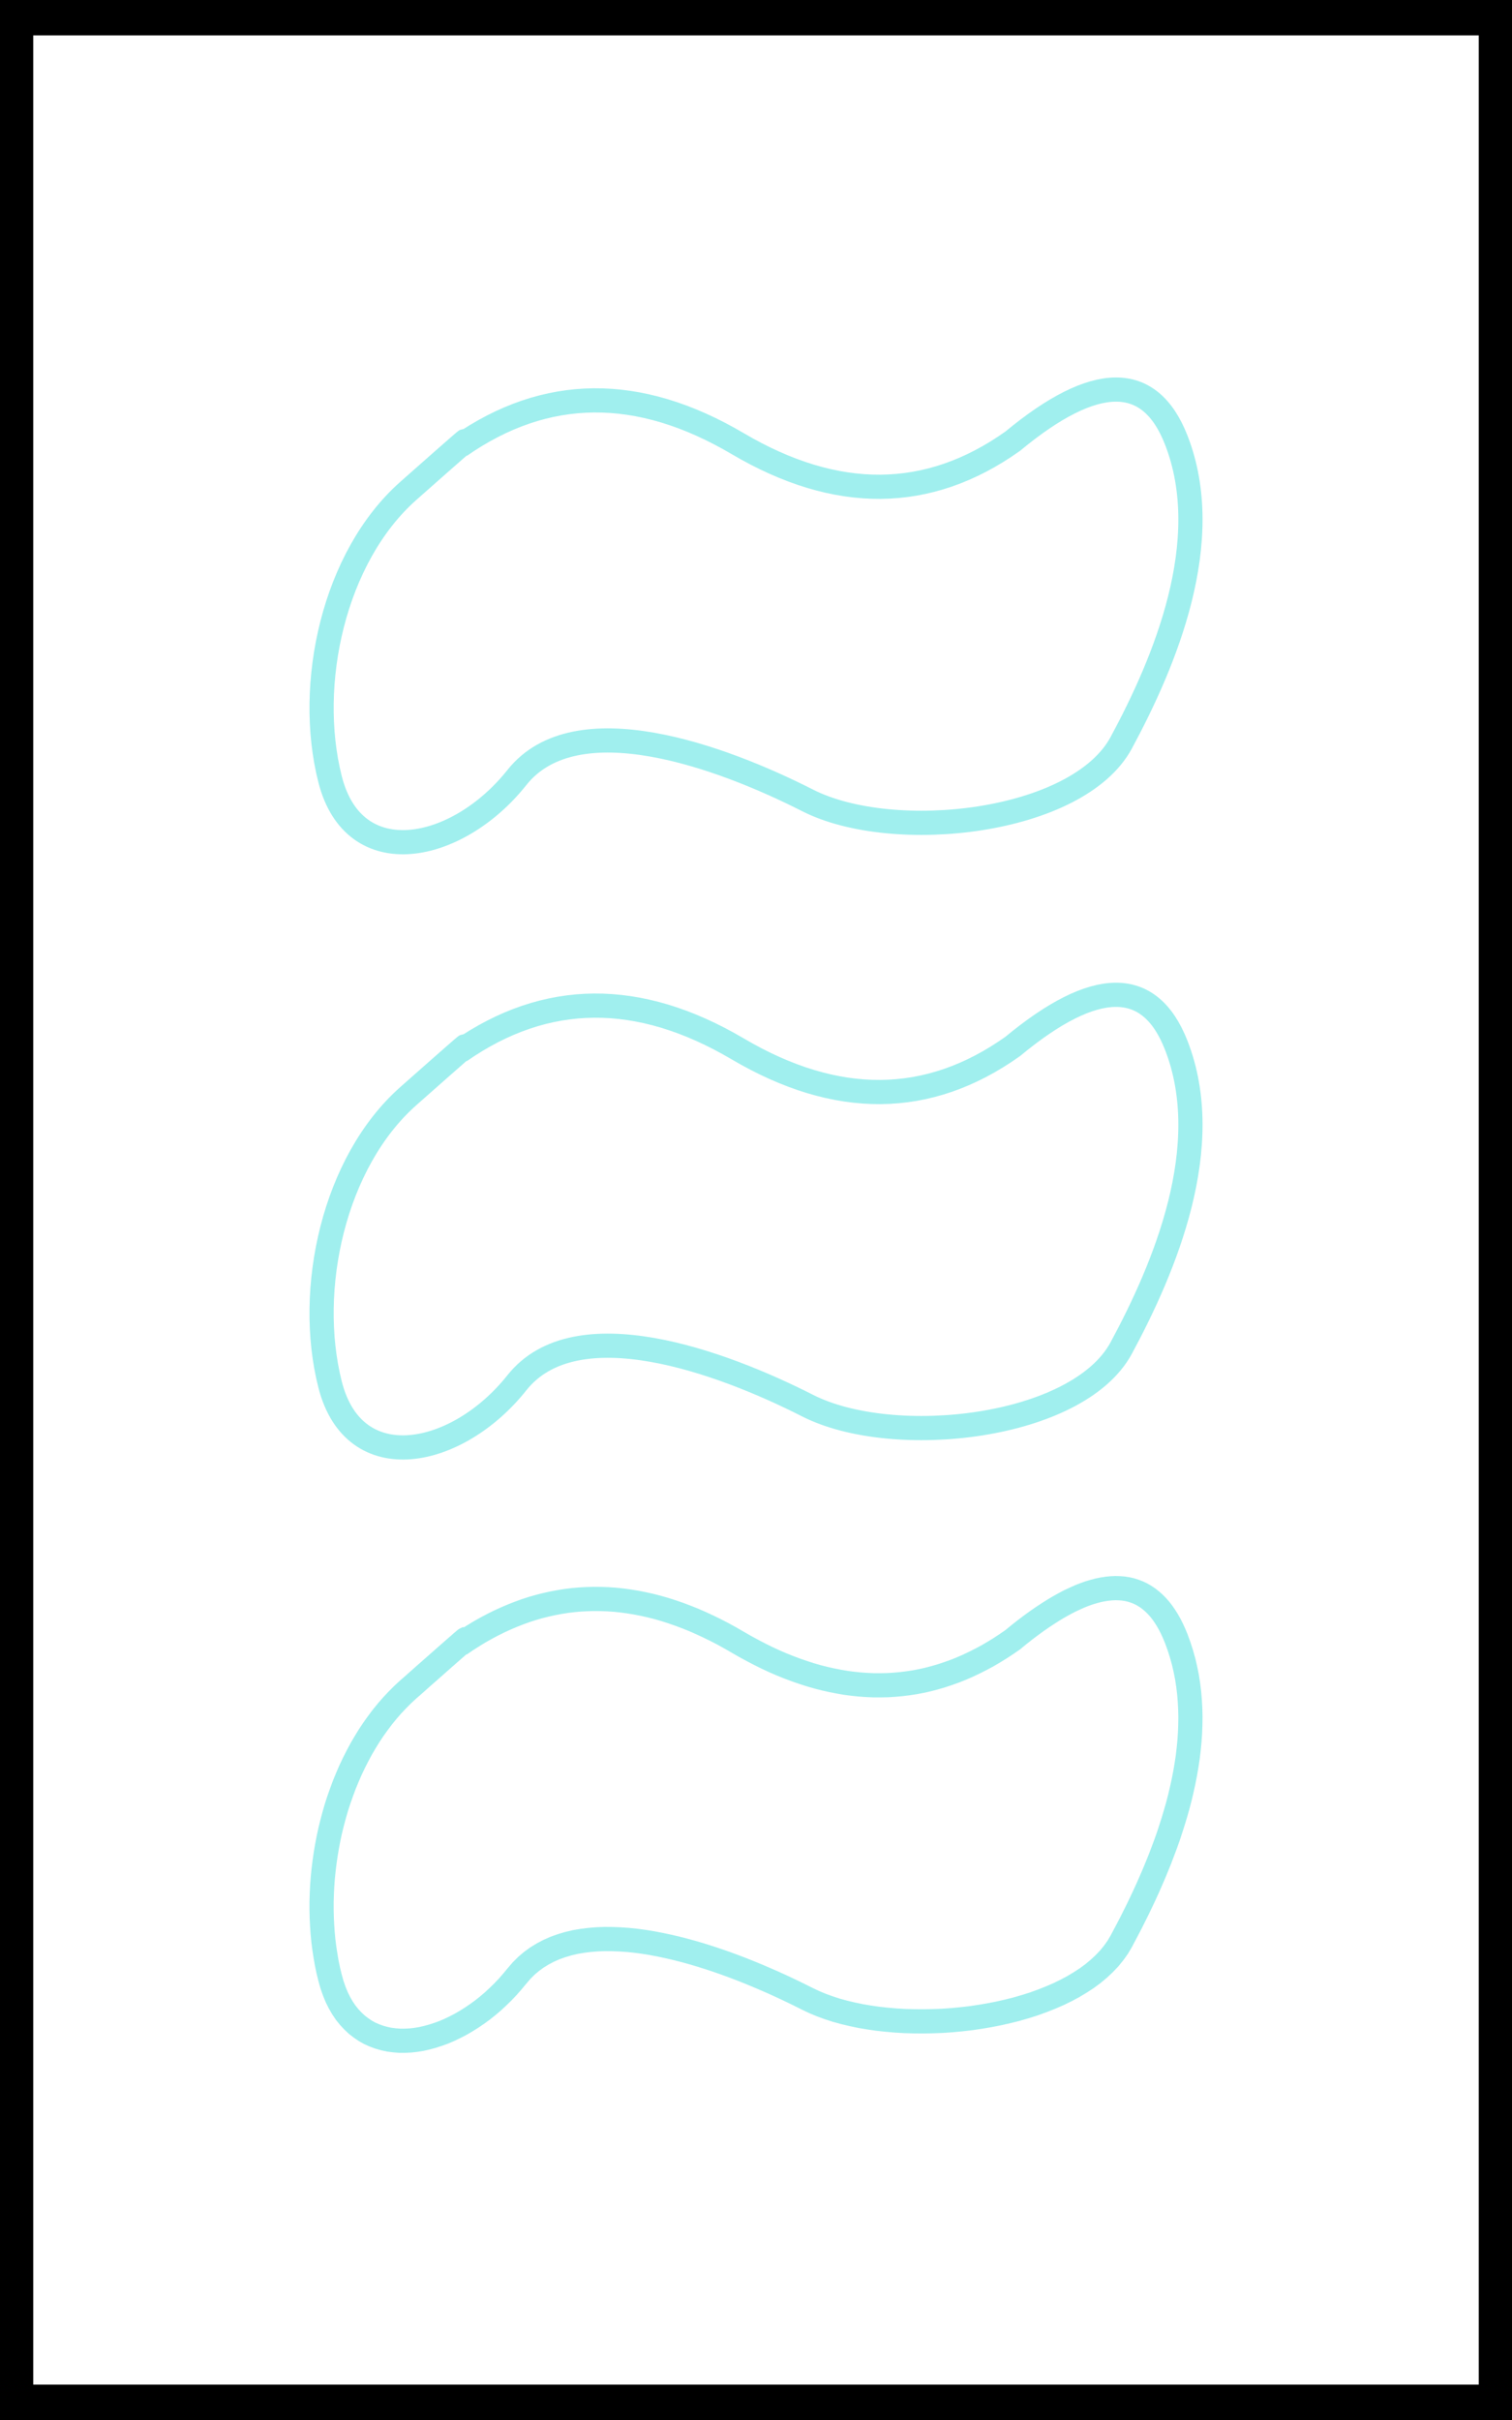 <?xml version="1.0" encoding="UTF-8" standalone="no"?>
<!DOCTYPE svg PUBLIC "-//W3C//DTD SVG 1.1//EN" "http://www.w3.org/Graphics/SVG/1.1/DTD/svg11.dtd">
<svg version="1.1" xmlns="http://www.w3.org/2000/svg" xmlns:xlink="http://www.w3.org/1999/xlink" preserveAspectRatio="xMidYMid meet" viewBox="0 0 250 400" width="250" height="400"><rect x="0" y="0" width="250" height="400" fill="#808080" stroke="none"/><defs><path d="M2.5 2.85L247.5 2.85L247.5 397.15L2.5 397.15L2.5 2.85Z" id="e1gAuPowzJ"></path><path d="M67.52 81.13C55.16 92.07 50.59 113.09 54.57 128.78C58.54 144.48 75.68 140.84 85.46 128.52C95.24 116.2 119.33 125.08 133.54 132.3C147.76 139.52 178.2 136.11 185.39 122.77C192.59 109.42 201.03 89.42 194.47 72.7C190.1 61.55 181.09 61.62 167.44 72.93C153.49 82.84 138.33 82.97 121.96 73.32C105.58 63.67 90.28 63.8 76.05 73.71C78.61 71.36 75.77 73.83 67.52 81.13Z" id="b1tNUFzfB1"></path><path d="M67.52 181.17C55.16 192.11 50.59 213.12 54.57 228.82C58.54 244.52 75.68 240.88 85.46 228.56C95.24 216.24 119.33 225.12 133.54 232.34C147.76 239.56 178.2 236.15 185.39 222.81C192.59 209.46 201.03 189.46 194.47 172.74C190.1 161.59 181.09 161.66 167.44 172.97C153.49 182.88 138.33 183.01 121.96 173.36C105.58 163.71 90.28 163.84 76.05 173.75C78.61 171.4 75.77 173.87 67.52 181.17Z" id="cf55gjk2v"></path><path d="M55.75 329.22L55.54 300.32" id="b25Xn3IXGq"></path><path d="M65.74 337.98L65.33 281.36" id="bHqkIMahq"></path><path d="M75.64 335.2L75.19 272.42" id="a3J1ecM2uV"></path><path d="M85.5 326.02L85.07 267.34" id="e2x5cD98mm"></path><path d="M95.39 321.21L94.97 264" id="g3tLD37tzq"></path><path d="M105.3 319.88L104.91 265.68" id="c9ToW3JD9U"></path><path d="M115.24 322.81L114.84 267.09" id="aIRu77Tgt"></path><path d="M125.19 325.68L124.81 273.18" id="alWPdWY5L"></path><path d="M135.14 330.31L134.76 277.81" id="g17snDQLLT"></path><path d="M145.1 334.6L144.69 278.32" id="b13axdtv3N"></path><path d="M155.02 334.52L154.62 278.82" id="b5wlEgLjA"></path><path d="M164.93 332.41L164.5 272.84" id="bol12Y0UD"></path><path d="M174.83 328.79L174.37 266.58" id="bQp4GFt9s"></path><path d="M184.69 320.45L184.28 263.82" id="bEh6AKcBx"></path><path d="M194.46 299.13L194.25 270.81" id="c5j5C0ZJ"></path><path d="M185.75 262.57L186.38 262.67L187 262.81L187.59 263L188.17 263.22L188.74 263.49L189.28 263.8L189.81 264.15L190.32 264.55L190.81 264.98L191.29 265.46L191.75 265.98L192.19 266.54L192.61 267.15L193.02 267.8L193.41 268.49L193.78 269.22L194.13 269.99L194.47 270.8L194.93 272.06L195.34 273.34L195.7 274.62L196 275.91L196.26 277.21L196.46 278.52L196.62 279.83L196.73 281.15L196.8 282.48L196.83 283.81L196.81 285.14L196.76 286.47L196.67 287.81L196.54 289.14L196.38 290.48L196.18 291.81L195.95 293.14L195.69 294.47L195.4 295.79L195.09 297.11L194.75 298.42L194.38 299.72L193.99 301.02L193.58 302.3L193.16 303.58L192.71 304.84L192.24 306.09L191.77 307.33L191.27 308.56L190.77 309.77L190.25 310.97L189.73 312.15L189.2 313.31L188.66 314.45L188.12 315.58L187.57 316.68L187.03 317.76L186.48 318.82L185.93 319.86L185.39 320.88L184.81 321.86L184.14 322.8L183.4 323.71L182.57 324.58L181.68 325.41L180.72 326.21L179.69 326.97L178.6 327.68L177.45 328.37L176.25 329.01L175 329.62L173.7 330.18L172.36 330.71L170.99 331.21L169.57 331.66L168.12 332.08L166.65 332.45L165.15 332.79L163.63 333.09L162.1 333.35L160.55 333.58L158.99 333.76L157.43 333.91L155.86 334.02L154.3 334.08L152.74 334.11L151.19 334.1L149.65 334.06L148.13 333.97L146.63 333.84L145.15 333.68L143.7 333.47L142.28 333.23L140.9 332.94L139.56 332.62L138.25 332.26L137 331.85L135.79 331.41L134.64 330.93L133.54 330.41L132.46 329.87L131.34 329.32L130.19 328.77L129.01 328.22L127.8 327.67L126.56 327.13L125.3 326.59L124.02 326.06L122.72 325.54L121.41 325.04L120.08 324.55L118.74 324.08L117.39 323.63L116.03 323.2L114.66 322.79L113.29 322.41L111.93 322.06L110.56 321.74L109.2 321.45L107.84 321.19L106.49 320.97L105.15 320.79L103.83 320.65L102.52 320.56L101.22 320.51L99.95 320.5L98.7 320.55L97.47 320.65L96.27 320.8L95.1 321L93.96 321.27L92.85 321.6L91.78 321.98L90.74 322.44L89.75 322.96L88.8 323.54L87.89 324.2L87.03 324.93L86.22 325.74L85.46 326.63L84.71 327.53L83.94 328.41L83.14 329.25L82.32 330.05L81.49 330.82L80.63 331.55L79.76 332.24L78.87 332.89L77.97 333.5L77.06 334.07L76.15 334.6L75.22 335.08L74.3 335.52L73.37 335.92L72.43 336.26L71.5 336.56L70.58 336.81L69.66 337.02L68.74 337.17L67.84 337.27L66.94 337.31L66.06 337.31L65.19 337.24L64.34 337.13L63.51 336.95L62.7 336.72L61.91 336.43L61.14 336.09L60.41 335.68L59.7 335.2L59.01 334.67L58.37 334.07L57.75 333.41L57.17 332.69L56.63 331.89L56.13 331.03L55.67 330.1L55.26 329.1L54.89 328.03L54.57 326.89L54.28 325.7L54.03 324.5L53.82 323.28L53.63 322.04L53.47 320.79L53.35 319.52L53.26 318.24L53.2 316.96L53.17 315.66L53.17 314.36L53.21 313.05L53.27 311.74L53.37 310.43L53.5 309.11L53.66 307.8L53.85 306.49L54.07 305.18L54.32 303.87L54.6 302.57L54.92 301.28L55.26 300L55.63 298.72L56.04 297.46L56.48 296.22L56.94 294.98L57.44 293.77L57.96 292.57L58.52 291.39L59.11 290.23L59.72 289.09L60.37 287.98L61.04 286.89L61.75 285.82L62.49 284.79L63.25 283.78L64.05 282.8L64.87 281.86L65.73 280.95L66.61 280.07L67.52 279.23L68.13 278.7L68.72 278.18L69.29 277.67L69.83 277.19L70.36 276.72L70.87 276.28L71.35 275.85L71.82 275.44L72.27 275.04L72.69 274.67L73.1 274.31L73.48 273.97L73.85 273.65L74.19 273.35L74.52 273.06L74.82 272.8L75.1 272.55L75.37 272.32L75.61 272.1L75.84 271.91L76.04 271.73L76.22 271.57L76.38 271.43L76.53 271.31L76.65 271.21L76.75 271.12L76.83 271.05L76.89 271L76.93 270.97L76.95 270.96L76.96 270.96L76.94 270.99L76.9 271.03L76.84 271.09L76.76 271.16L76.65 271.26L76.53 271.37L76.39 271.5L76.23 271.65L76.05 271.82L77.12 271.09L78.19 270.41L79.27 269.75L80.35 269.14L81.44 268.56L82.53 268.02L83.62 267.52L84.72 267.05L85.82 266.62L86.92 266.22L88.03 265.86L89.15 265.54L90.26 265.26L91.39 265.01L92.51 264.8L93.64 264.62L94.77 264.48L95.91 264.38L97.05 264.32L98.2 264.29L99.35 264.3L100.5 264.34L101.66 264.42L102.82 264.54L103.99 264.7L105.16 264.89L106.33 265.12L107.51 265.38L108.69 265.68L109.88 266.02L111.07 266.4L112.26 266.81L113.46 267.26L114.66 267.74L115.87 268.27L117.08 268.83L118.29 269.42L119.51 270.05L120.73 270.72L121.96 271.43L123.18 272.13L124.41 272.8L125.62 273.43L126.83 274.03L128.04 274.59L129.24 275.11L130.44 275.59L131.64 276.04L132.83 276.45L134.01 276.83L135.19 277.17L136.37 277.47L137.54 277.73L138.71 277.96L139.87 278.16L141.02 278.31L142.18 278.43L143.33 278.51L144.47 278.56L145.61 278.56L146.74 278.54L147.87 278.47L149 278.37L150.12 278.23L151.24 278.06L152.35 277.85L153.46 277.6L154.56 277.31L155.66 276.99L156.75 276.63L157.84 276.24L158.92 275.81L160 275.34L161.08 274.83L162.15 274.29L163.22 273.72L164.28 273.1L165.34 272.45L166.39 271.76L167.44 271.04L168.45 270.21L169.45 269.42L170.43 268.68L171.39 267.98L172.34 267.32L173.27 266.71L174.18 266.13L175.07 265.6L175.95 265.11L176.8 264.66L177.65 264.26L178.47 263.89L179.28 263.57L180.06 263.29L180.84 263.06L181.59 262.86L182.33 262.71L183.05 262.6L183.75 262.53L184.43 262.5L185.1 262.52L185.75 262.57Z" id="cJSvziRX"></path></defs><g><g><g><use xlink:href="#e1gAuPowzJ" opacity="1" fill="#ffffff" fill-opacity="1"></use><g><use xlink:href="#e1gAuPowzJ" opacity="1" fill-opacity="0" stroke="#000000" stroke-width="6" stroke-opacity="1"></use></g></g><g><g><use xlink:href="#b1tNUFzfB1" opacity="1" fill-opacity="0" stroke="#a0efee" stroke-width="4" stroke-opacity="1"></use></g></g><g><g><use xlink:href="#cf55gjk2v" opacity="1" fill-opacity="0" stroke="#a0efee" stroke-width="4" stroke-opacity="1"></use></g></g><g><g><use xlink:href="#b25Xn3IXGq" opacity="1" fill-opacity="0" stroke="#a0efee" stroke-width="4" stroke-opacity="1"></use></g></g><g><g><use xlink:href="#bHqkIMahq" opacity="1" fill-opacity="0" stroke="#a0efee" stroke-width="4" stroke-opacity="1"></use></g></g><g><g><use xlink:href="#a3J1ecM2uV" opacity="1" fill-opacity="0" stroke="#a0efee" stroke-width="4" stroke-opacity="1"></use></g></g><g><g><use xlink:href="#e2x5cD98mm" opacity="1" fill-opacity="0" stroke="#a0efee" stroke-width="4" stroke-opacity="1"></use></g></g><g><g><use xlink:href="#g3tLD37tzq" opacity="1" fill-opacity="0" stroke="#a0efee" stroke-width="4" stroke-opacity="1"></use></g></g><g><g><use xlink:href="#c9ToW3JD9U" opacity="1" fill-opacity="0" stroke="#a0efee" stroke-width="4" stroke-opacity="1"></use></g></g><g><g><use xlink:href="#aIRu77Tgt" opacity="1" fill-opacity="0" stroke="#a0efee" stroke-width="4" stroke-opacity="1"></use></g></g><g><g><use xlink:href="#alWPdWY5L" opacity="1" fill-opacity="0" stroke="#a0efee" stroke-width="4" stroke-opacity="1"></use></g></g><g><g><use xlink:href="#g17snDQLLT" opacity="1" fill-opacity="0" stroke="#a0efee" stroke-width="4" stroke-opacity="1"></use></g></g><g><g><use xlink:href="#b13axdtv3N" opacity="1" fill-opacity="0" stroke="#a0efee" stroke-width="4" stroke-opacity="1"></use></g></g><g><g><use xlink:href="#b5wlEgLjA" opacity="1" fill-opacity="0" stroke="#a0efee" stroke-width="4" stroke-opacity="1"></use></g></g><g><g><use xlink:href="#bol12Y0UD" opacity="1" fill-opacity="0" stroke="#a0efee" stroke-width="4" stroke-opacity="1"></use></g></g><g><g><use xlink:href="#bQp4GFt9s" opacity="1" fill-opacity="0" stroke="#a0efee" stroke-width="4" stroke-opacity="1"></use></g></g><g><g><use xlink:href="#bEh6AKcBx" opacity="1" fill-opacity="0" stroke="#a0efee" stroke-width="4" stroke-opacity="1"></use></g></g><g><g><use xlink:href="#c5j5C0ZJ" opacity="1" fill-opacity="0" stroke="#a0efee" stroke-width="4" stroke-opacity="1"></use></g></g><g><use xlink:href="#cJSvziRX" opacity="1" fill="#ffffff" fill-opacity="1"></use><g><use xlink:href="#cJSvziRX" opacity="1" fill-opacity="0" stroke="#a0efee" stroke-width="4" stroke-opacity="1"></use></g></g></g></g></svg>